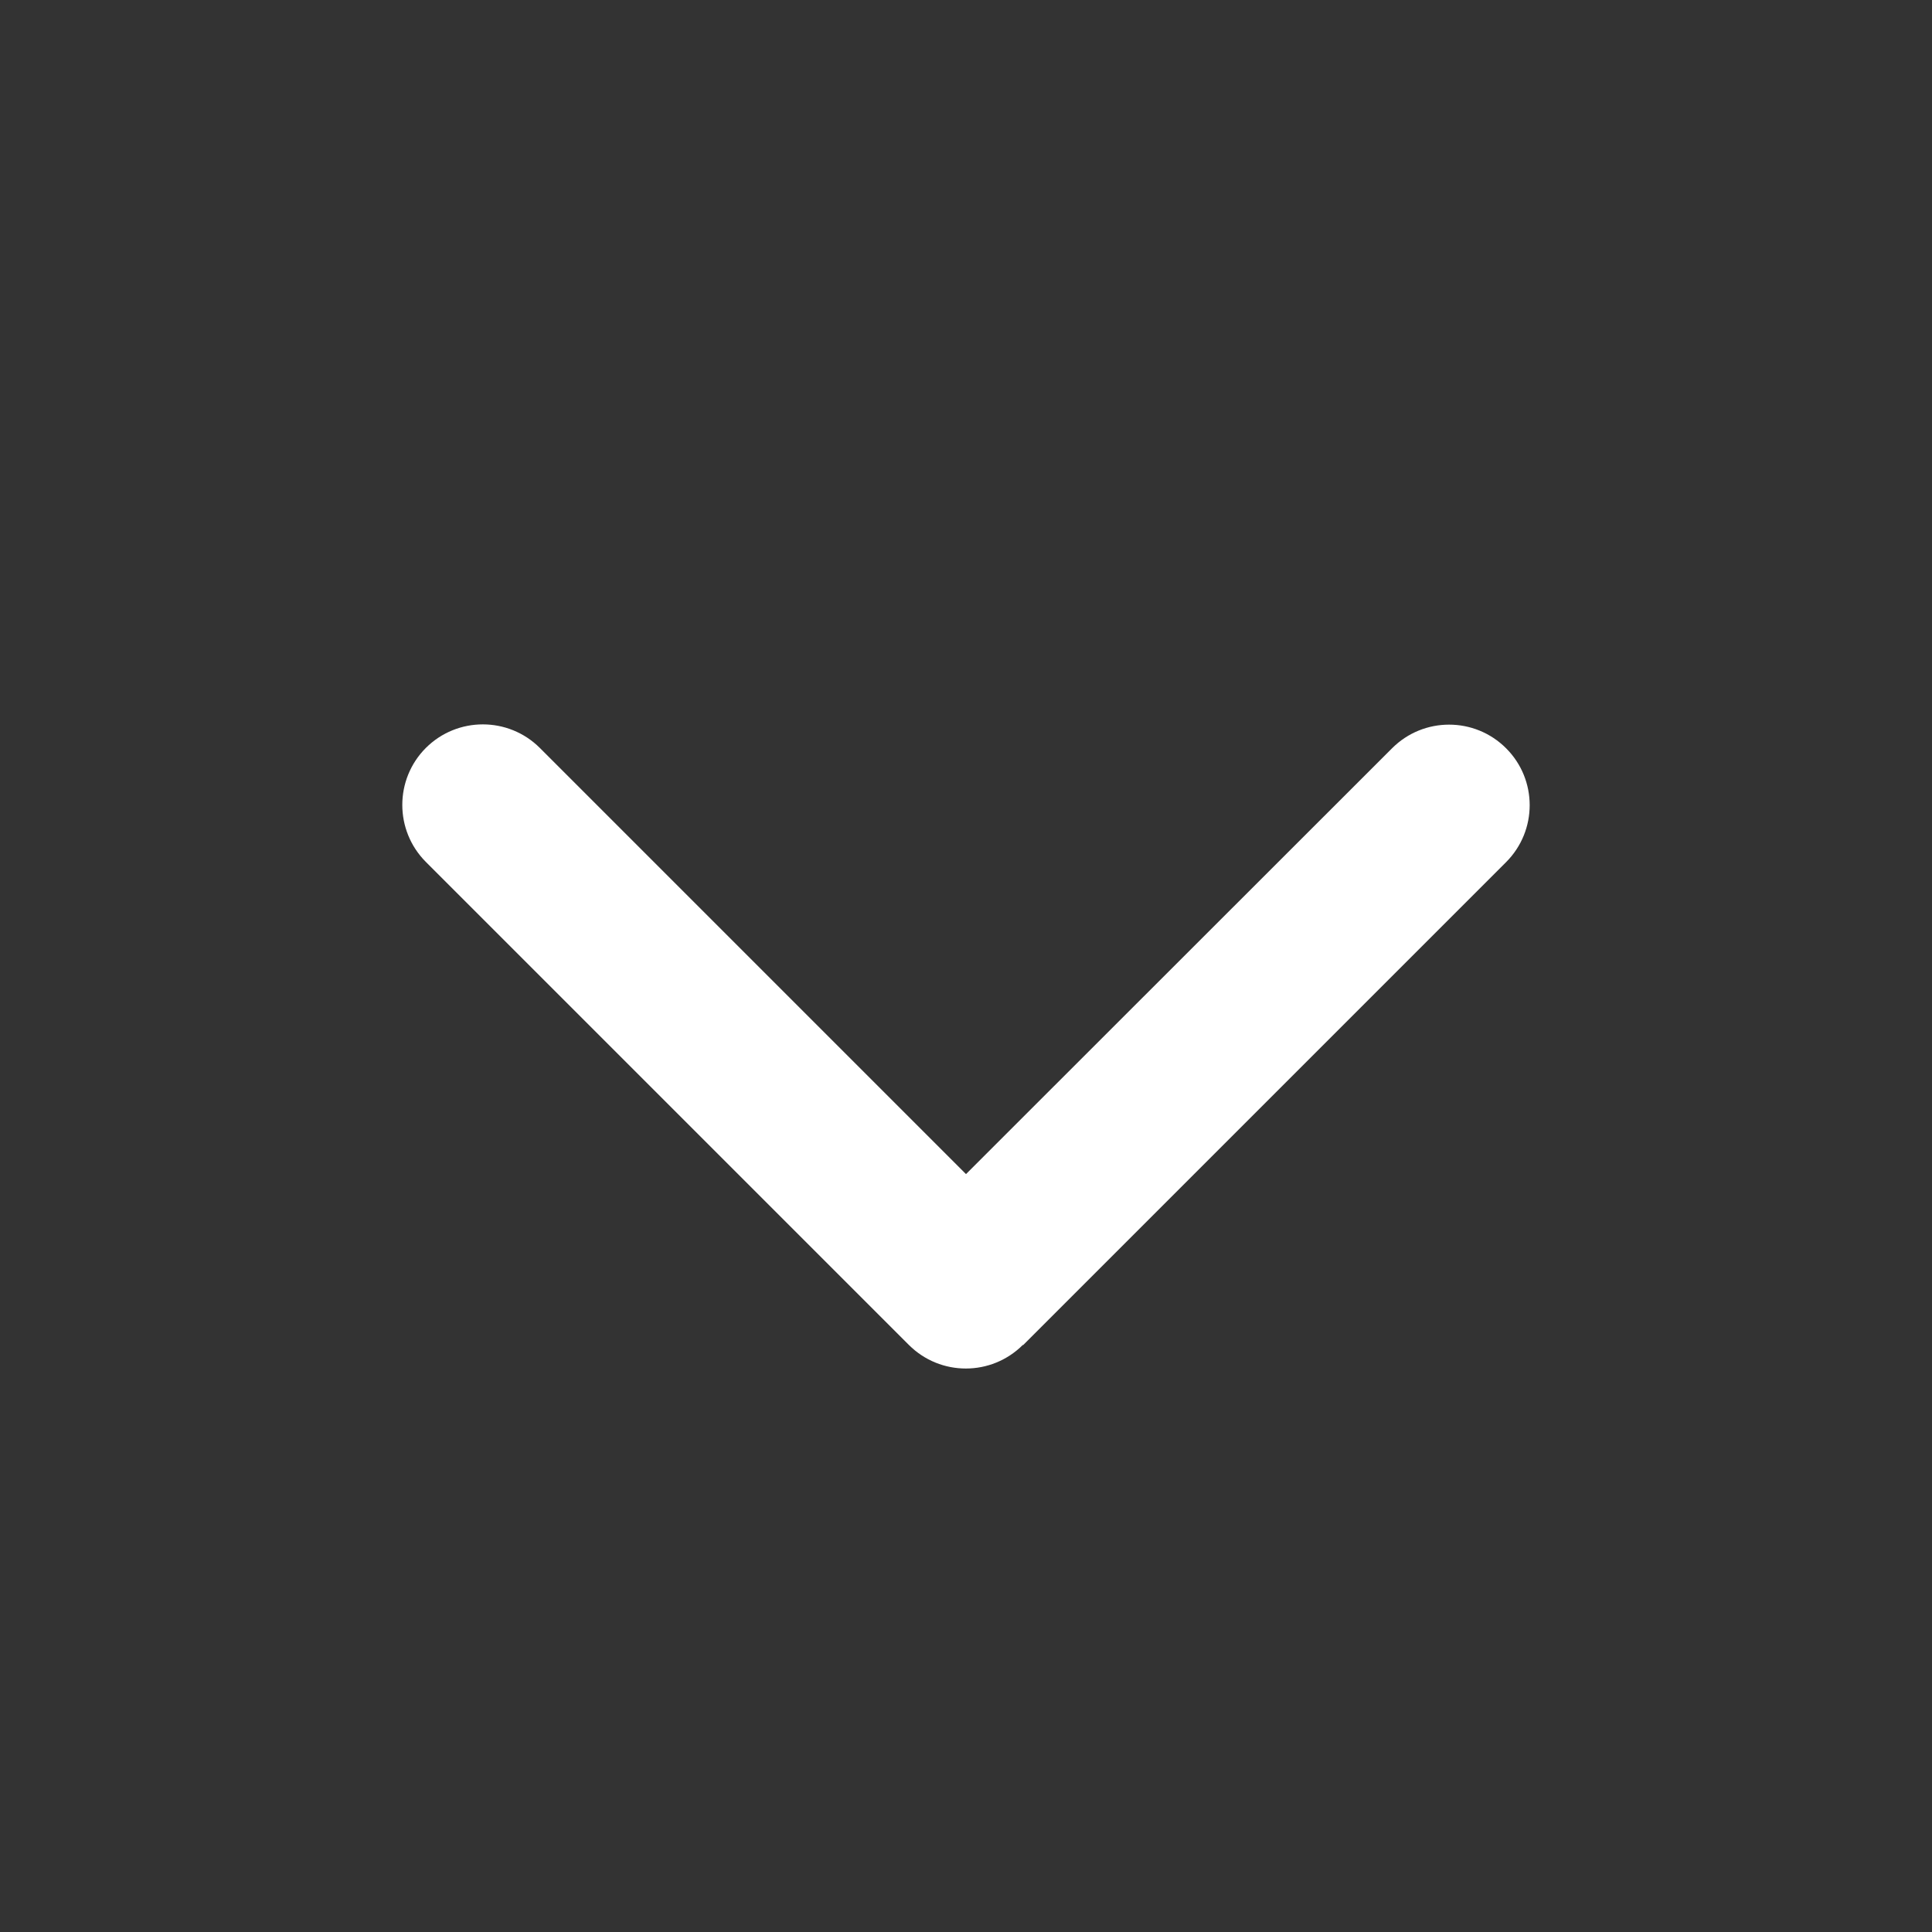 <svg width="24" height="24" viewBox="0 0 24 24" fill="none" xmlns="http://www.w3.org/2000/svg">
<rect x="0" y="0" width="24" height="24" fill="#333333" stroke="none"/>
<path d="M12.706 16.707C12.315 17.098 11.681 17.098 11.29 16.707L5.29 10.707C4.9 10.316 4.9 9.682 5.29 9.291C5.681 8.901 6.315 8.901 6.706 9.291L12 14.585L17.293 9.295C17.684 8.904 18.318 8.904 18.709 9.295C19.1 9.685 19.1 10.319 18.709 10.71L12.709 16.71L12.706 16.707Z" fill="white"/>
</svg>
